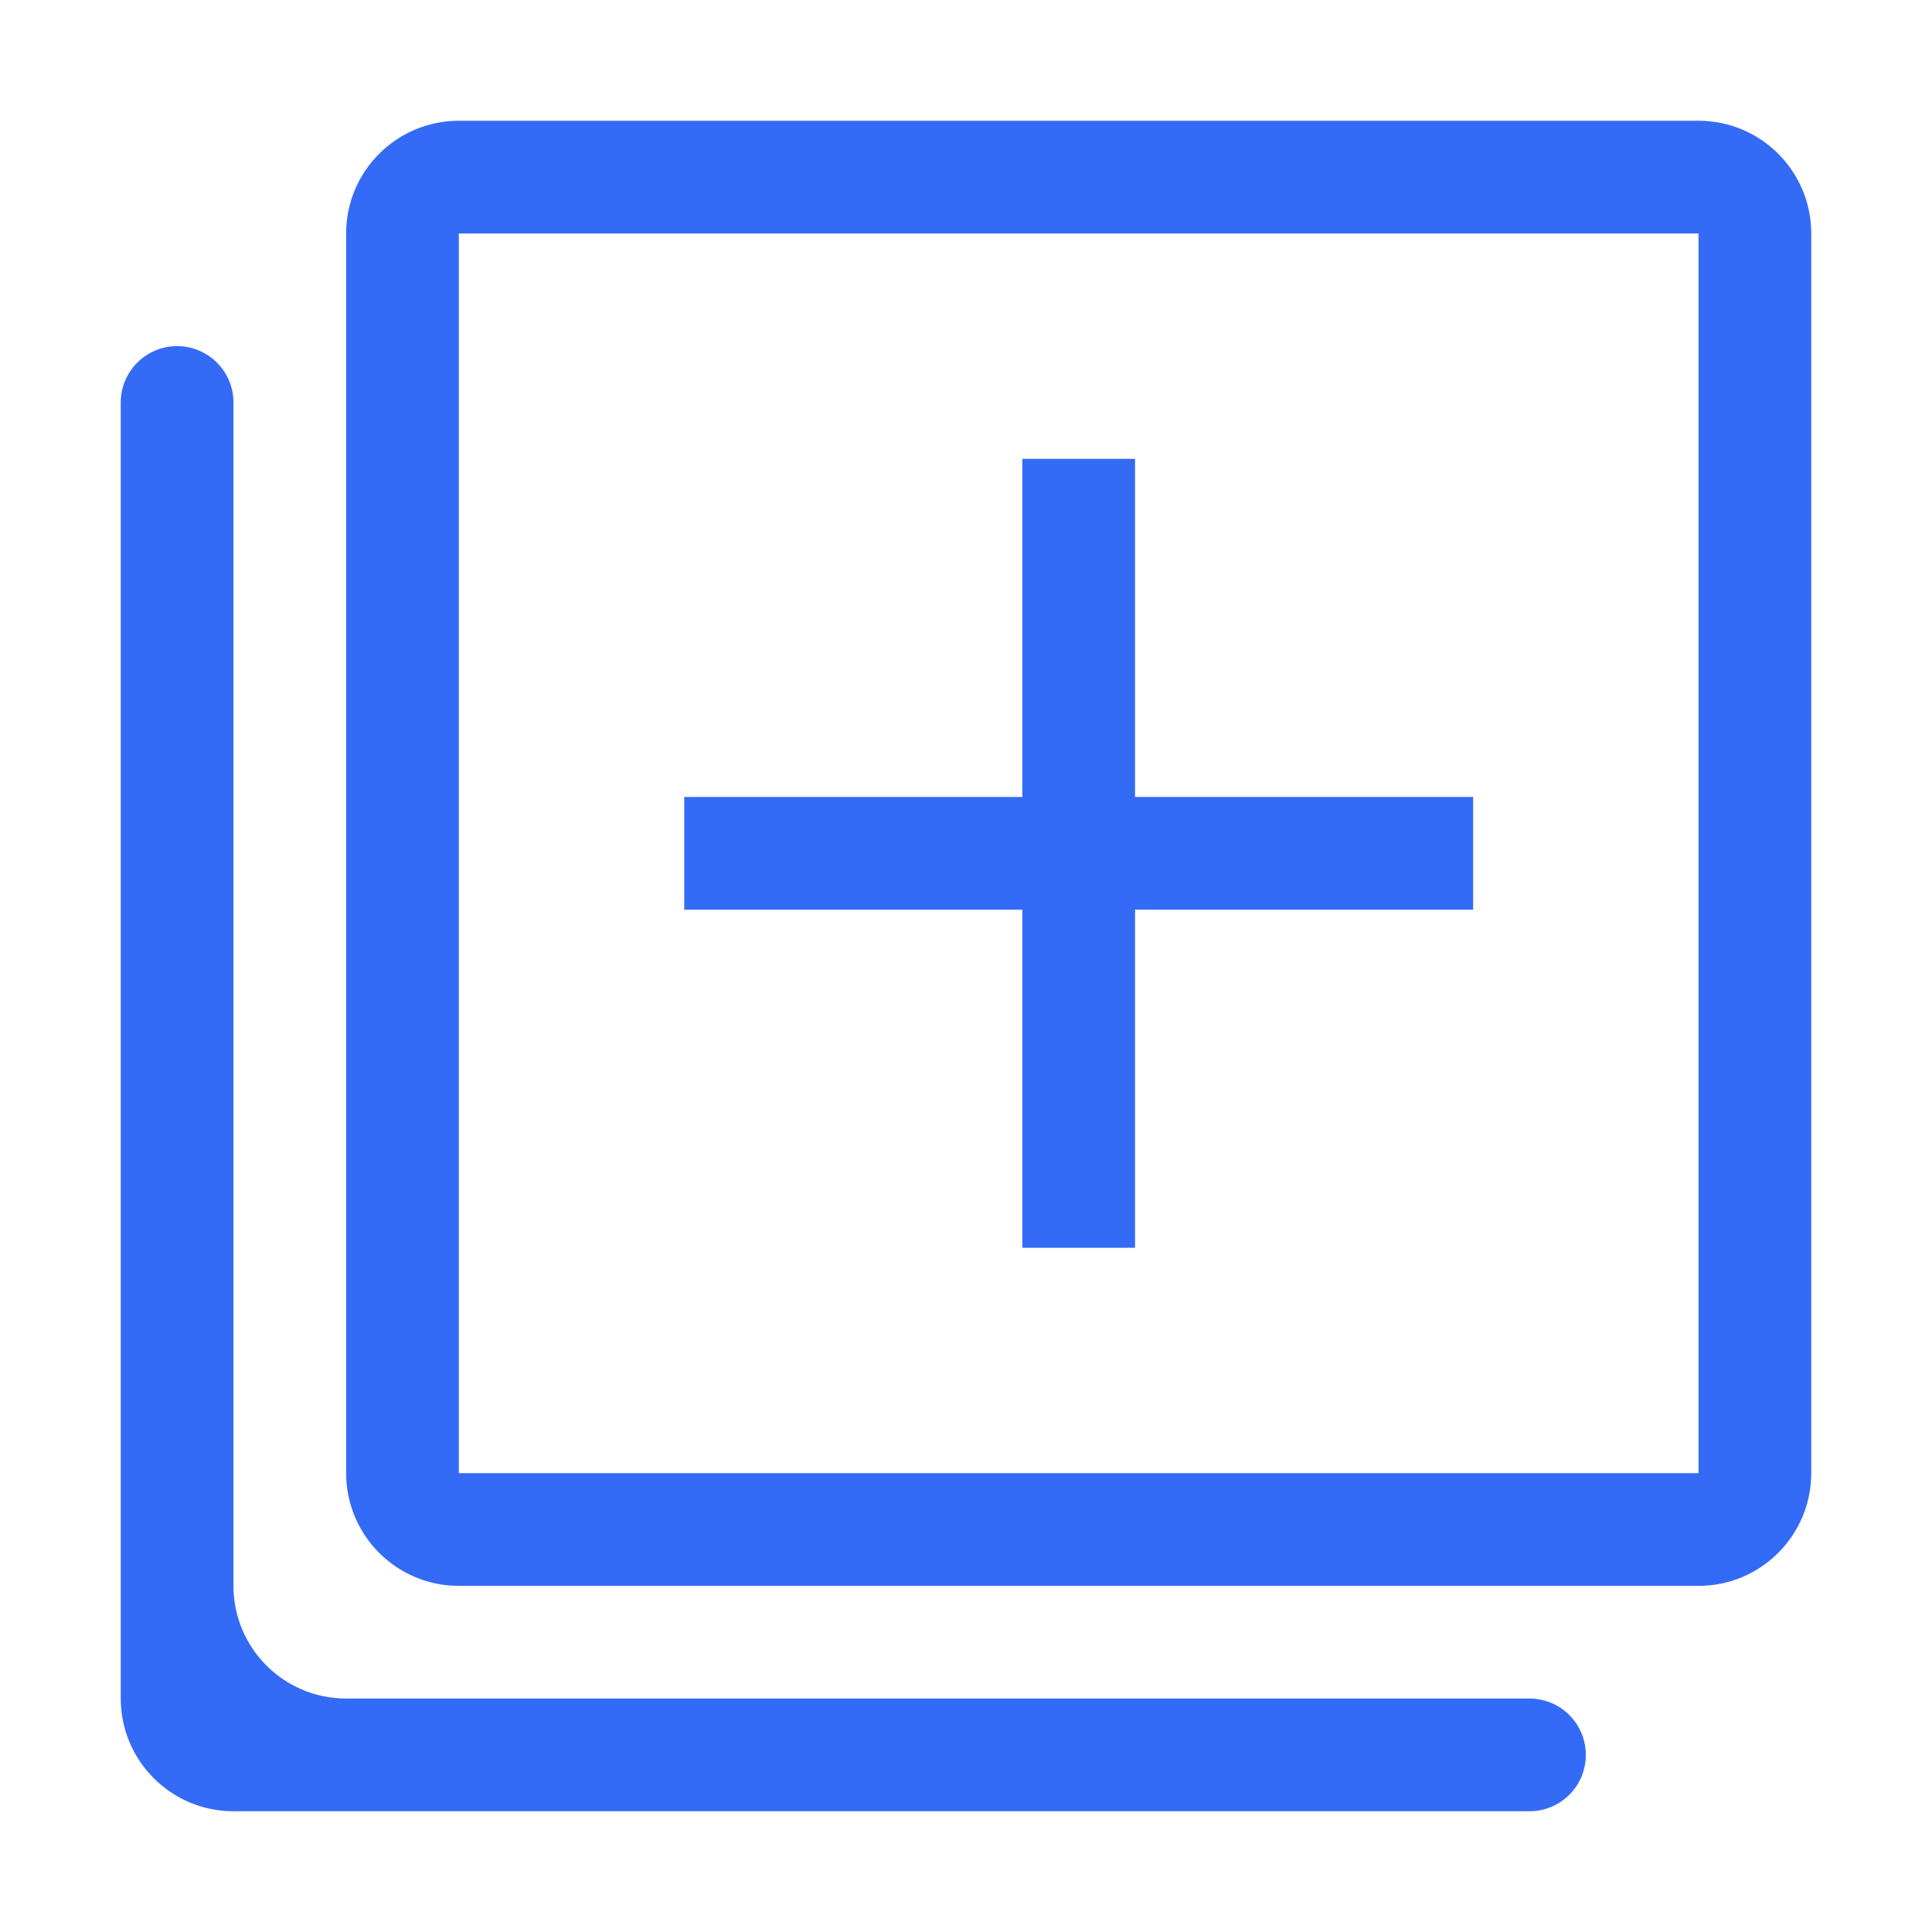 <!--?xml version="1.0" encoding="UTF-8"?-->
<svg width="32px" height="32px" viewBox="0 0 32 32" version="1.1" xmlns="http://www.w3.org/2000/svg" xmlns:xlink="http://www.w3.org/1999/xlink">
    <title>1037.添加同级</title>
    <g id="1037.添加同级" stroke="none" stroke-width="1" fill="none" fill-rule="evenodd">
        <g id="编组" transform="translate(2, 2)" fill="#515151" fill-rule="nonzero">
            <path d="M14.933,11.2 L14.933,5.6 L16.8,5.6 L16.8,11.2 L22.4,11.2 L22.4,13.067 L16.8,13.067 L16.8,18.667 L14.933,18.667 L14.933,13.067 L9.333,13.067 L9.333,11.2 L14.933,11.2 Z M3.733,26.133 L23.333,26.133 C23.667,26.133 23.975,26.311 24.142,26.6 C24.308,26.889 24.308,27.245 24.142,27.533 C23.975,27.822 23.667,28 23.333,28 L1.867,28 C0.836,28 0,27.164 0,26.133 L0,4.667 C0,4.151 0.418,3.733 0.933,3.733 C1.449,3.733 1.867,4.151 1.867,4.667 L1.867,24.267 C1.867,25.298 2.702,26.133 3.733,26.133 Z M5.6,0 L26.133,0 C27.164,0 28,0.836 28,1.867 L28,22.4 C28,23.431 27.164,24.267 26.133,24.267 L5.6,24.267 C4.569,24.267 3.733,23.431 3.733,22.4 L3.733,1.867 C3.733,0.836 4.569,0 5.6,0 Z M5.6,1.867 L5.6,22.4 L26.133,22.4 L26.133,1.867 L5.6,1.867 Z" id="形状" fill="#346bf6"></path>
        </g>
    </g>
</svg>